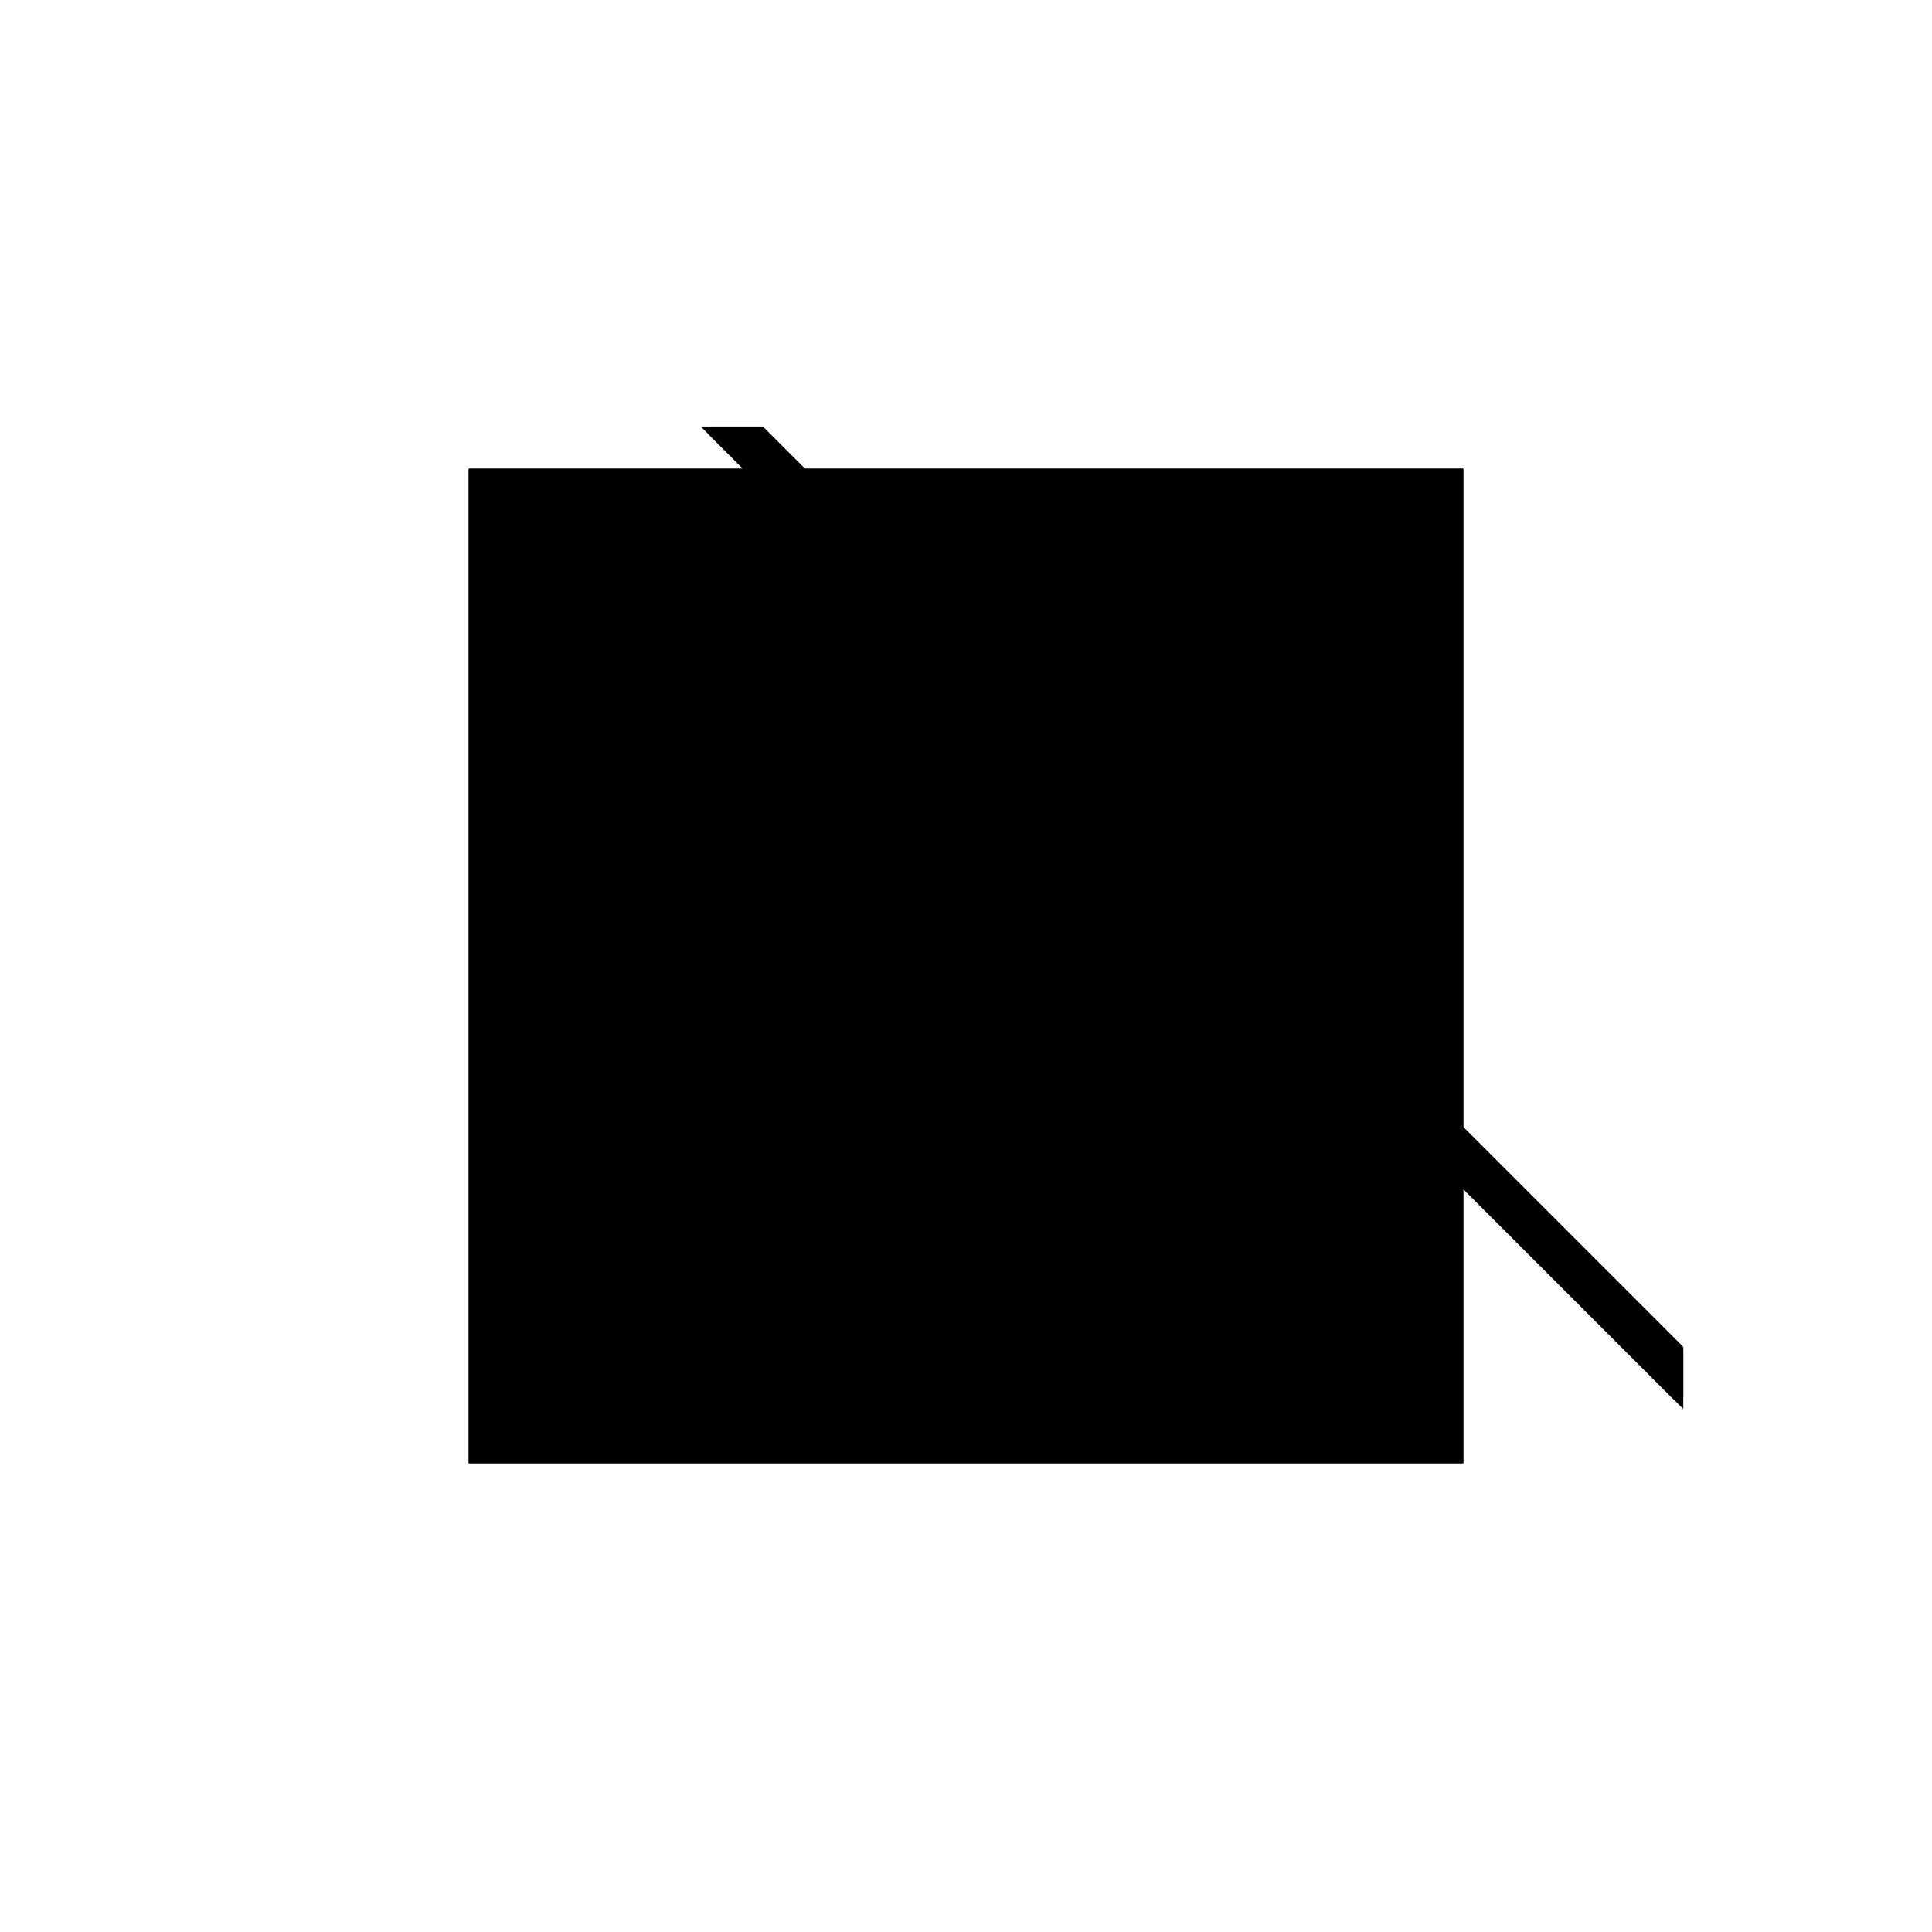 <?xml version="1.0"?>
<!DOCTYPE svg PUBLIC "-//W3C//DTD SVG 1.1//EN"
  "http://www.w3.org/Graphics/SVG/1.1/DTD/svg11.dtd">
<svg
  width="240"
  height="240"
  viewBox="-50 -50 200 200" xmlns="http://www.w3.org/2000/svg" version="1.1">
  <rect
    x="0"
    y="0"
    width="100"
    height="100"
    fill="hsla(206,100%,53%,0.3)"
    stroke="hsl(206,100%,53%)"
    stroke-width="3"
    transform="" />
  
  <path
    d="M 
      895.35
      -30.141
      L
    
      895.35
      -25.141
      L
    
      800.35
      69.859
      L
    
      795.35
      69.859
      z
    "
    fill="hsla(0,0%,50%,0.3)"
    stroke="hsla(0,0%,50%,1)"
    stroke-width="1"
    transform="translate(-821.6,-45.484) scale(1,-1) translate(50,-110)"
    />
  
  
  <line
    x1="890.35"
    y1="-25.141"
    x2="895.35"
    y2="-25.141"
    stroke="hsla(0,50%,50%,0.6)"
    stroke-width="1"
    transform="translate(-821.6,-45.484) scale(1,-1) translate(50,-110)"
    />
  
  <line
    x1="885.35"
    y1="-20.141"
    x2="890.35"
    y2="-20.141"
    stroke="hsla(0,50%,50%,0.6)"
    stroke-width="1"
    transform="translate(-821.6,-45.484) scale(1,-1) translate(50,-110)"
    />
  
  <line
    x1="880.35"
    y1="-15.141"
    x2="885.35"
    y2="-15.141"
    stroke="hsla(0,50%,50%,0.6)"
    stroke-width="1"
    transform="translate(-821.6,-45.484) scale(1,-1) translate(50,-110)"
    />
  
  <line
    x1="875.35"
    y1="-10.141"
    x2="880.35"
    y2="-10.141"
    stroke="hsla(0,50%,50%,0.6)"
    stroke-width="1"
    transform="translate(-821.6,-45.484) scale(1,-1) translate(50,-110)"
    />
  
  <line
    x1="870.35"
    y1="-5.141"
    x2="875.35"
    y2="-5.141"
    stroke="hsla(0,50%,50%,0.6)"
    stroke-width="1"
    transform="translate(-821.6,-45.484) scale(1,-1) translate(50,-110)"
    />
  
  <line
    x1="865.35"
    y1="-0.141"
    x2="870.35"
    y2="-0.141"
    stroke="hsla(0,50%,50%,0.6)"
    stroke-width="1"
    transform="translate(-821.6,-45.484) scale(1,-1) translate(50,-110)"
    />
  
  <line
    x1="800.35"
    y1="64.859"
    x2="800.35"
    y2="69.859"
    stroke="hsla(0,50%,50%,0.6)"
    stroke-width="1"
    transform="translate(-821.6,-45.484) scale(1,-1) translate(50,-110)"
    />
  
  <line
    x1="805.35"
    y1="59.859"
    x2="805.35"
    y2="64.859"
    stroke="hsla(0,50%,50%,0.6)"
    stroke-width="1"
    transform="translate(-821.6,-45.484) scale(1,-1) translate(50,-110)"
    />
  
  <line
    x1="810.35"
    y1="54.859"
    x2="810.35"
    y2="59.859"
    stroke="hsla(0,50%,50%,0.6)"
    stroke-width="1"
    transform="translate(-821.6,-45.484) scale(1,-1) translate(50,-110)"
    />
  
  <line
    x1="815.35"
    y1="49.859"
    x2="815.35"
    y2="54.859"
    stroke="hsla(0,50%,50%,0.6)"
    stroke-width="1"
    transform="translate(-821.6,-45.484) scale(1,-1) translate(50,-110)"
    />
  
  <line
    x1="820.35"
    y1="44.859"
    x2="820.35"
    y2="49.859"
    stroke="hsla(0,50%,50%,0.6)"
    stroke-width="1"
    transform="translate(-821.6,-45.484) scale(1,-1) translate(50,-110)"
    />
  
  <line
    x1="825.35"
    y1="39.859"
    x2="825.35"
    y2="44.859"
    stroke="hsla(0,50%,50%,0.6)"
    stroke-width="1"
    transform="translate(-821.6,-45.484) scale(1,-1) translate(50,-110)"
    />
  
  <line
    x1="830.35"
    y1="34.859"
    x2="830.35"
    y2="39.859"
    stroke="hsla(0,50%,50%,0.6)"
    stroke-width="1"
    transform="translate(-821.6,-45.484) scale(1,-1) translate(50,-110)"
    />
  
  <line
    x1="835.35"
    y1="29.859"
    x2="835.35"
    y2="34.859"
    stroke="hsla(0,50%,50%,0.6)"
    stroke-width="1"
    transform="translate(-821.6,-45.484) scale(1,-1) translate(50,-110)"
    />
  
  <line
    x1="840.35"
    y1="24.859"
    x2="840.35"
    y2="29.859"
    stroke="hsla(0,50%,50%,0.6)"
    stroke-width="1"
    transform="translate(-821.6,-45.484) scale(1,-1) translate(50,-110)"
    />
  
  <line
    x1="845.35"
    y1="19.859"
    x2="845.35"
    y2="24.859"
    stroke="hsla(0,50%,50%,0.6)"
    stroke-width="1"
    transform="translate(-821.6,-45.484) scale(1,-1) translate(50,-110)"
    />
  
  <line
    x1="850.35"
    y1="14.859"
    x2="850.35"
    y2="19.859"
    stroke="hsla(0,50%,50%,0.6)"
    stroke-width="1"
    transform="translate(-821.6,-45.484) scale(1,-1) translate(50,-110)"
    />
  
  <line
    x1="855.35"
    y1="9.859"
    x2="855.35"
    y2="14.859"
    stroke="hsla(0,50%,50%,0.6)"
    stroke-width="1"
    transform="translate(-821.6,-45.484) scale(1,-1) translate(50,-110)"
    />
  
  <line
    x1="860.35"
    y1="4.859"
    x2="860.35"
    y2="9.859"
    stroke="hsla(0,50%,50%,0.6)"
    stroke-width="1"
    transform="translate(-821.6,-45.484) scale(1,-1) translate(50,-110)"
    />
  
  <line
    x1="865.35"
    y1="-0.141"
    x2="865.35"
    y2="4.859"
    stroke="hsla(0,50%,50%,0.6)"
    stroke-width="1"
    transform="translate(-821.6,-45.484) scale(1,-1) translate(50,-110)"
    />
  
  <line
    x1="870.35"
    y1="-5.141"
    x2="870.35"
    y2="-0.141"
    stroke="hsla(0,50%,50%,0.6)"
    stroke-width="1"
    transform="translate(-821.6,-45.484) scale(1,-1) translate(50,-110)"
    />
  
  <line
    x1="875.35"
    y1="-10.141"
    x2="875.35"
    y2="-5.141"
    stroke="hsla(0,50%,50%,0.6)"
    stroke-width="1"
    transform="translate(-821.6,-45.484) scale(1,-1) translate(50,-110)"
    />
  
  <line
    x1="880.35"
    y1="-15.141"
    x2="880.35"
    y2="-10.141"
    stroke="hsla(0,50%,50%,0.6)"
    stroke-width="1"
    transform="translate(-821.6,-45.484) scale(1,-1) translate(50,-110)"
    />
  
  <line
    x1="885.35"
    y1="-20.141"
    x2="885.35"
    y2="-15.141"
    stroke="hsla(0,50%,50%,0.6)"
    stroke-width="1"
    transform="translate(-821.6,-45.484) scale(1,-1) translate(50,-110)"
    />
  
  <line
    x1="890.35"
    y1="-25.141"
    x2="890.35"
    y2="-20.141"
    stroke="hsla(0,50%,50%,0.6)"
    stroke-width="1"
    transform="translate(-821.6,-45.484) scale(1,-1) translate(50,-110)"
    />
  
  <line
    x1="895.35"
    y1="-30.141"
    x2="895.35"
    y2="-25.141"
    stroke="hsla(0,50%,50%,0.6)"
    stroke-width="1"
    transform="translate(-821.6,-45.484) scale(1,-1) translate(50,-110)"
    />
  
  <line
    x1="860.35"
    y1="4.859"
    x2="865.35"
    y2="4.859"
    stroke="hsla(0,50%,50%,0.6)"
    stroke-width="1"
    transform="translate(-821.6,-45.484) scale(1,-1) translate(50,-110)"
    />
  
  <line
    x1="855.35"
    y1="9.859"
    x2="860.35"
    y2="9.859"
    stroke="hsla(0,50%,50%,0.6)"
    stroke-width="1"
    transform="translate(-821.6,-45.484) scale(1,-1) translate(50,-110)"
    />
  
  <line
    x1="850.35"
    y1="14.859"
    x2="855.35"
    y2="14.859"
    stroke="hsla(0,50%,50%,0.6)"
    stroke-width="1"
    transform="translate(-821.6,-45.484) scale(1,-1) translate(50,-110)"
    />
  
  <line
    x1="845.35"
    y1="19.859"
    x2="850.35"
    y2="19.859"
    stroke="hsla(0,50%,50%,0.6)"
    stroke-width="1"
    transform="translate(-821.6,-45.484) scale(1,-1) translate(50,-110)"
    />
  
  <line
    x1="840.35"
    y1="24.859"
    x2="845.35"
    y2="24.859"
    stroke="hsla(0,50%,50%,0.6)"
    stroke-width="1"
    transform="translate(-821.6,-45.484) scale(1,-1) translate(50,-110)"
    />
  
  <line
    x1="835.35"
    y1="29.859"
    x2="840.35"
    y2="29.859"
    stroke="hsla(0,50%,50%,0.6)"
    stroke-width="1"
    transform="translate(-821.6,-45.484) scale(1,-1) translate(50,-110)"
    />
  
  <line
    x1="830.35"
    y1="34.859"
    x2="835.35"
    y2="34.859"
    stroke="hsla(0,50%,50%,0.6)"
    stroke-width="1"
    transform="translate(-821.6,-45.484) scale(1,-1) translate(50,-110)"
    />
  
  <line
    x1="825.35"
    y1="39.859"
    x2="830.35"
    y2="39.859"
    stroke="hsla(0,50%,50%,0.6)"
    stroke-width="1"
    transform="translate(-821.6,-45.484) scale(1,-1) translate(50,-110)"
    />
  
  <line
    x1="820.35"
    y1="44.859"
    x2="825.35"
    y2="44.859"
    stroke="hsla(0,50%,50%,0.6)"
    stroke-width="1"
    transform="translate(-821.6,-45.484) scale(1,-1) translate(50,-110)"
    />
  
  <line
    x1="815.35"
    y1="49.859"
    x2="820.35"
    y2="49.859"
    stroke="hsla(0,50%,50%,0.6)"
    stroke-width="1"
    transform="translate(-821.6,-45.484) scale(1,-1) translate(50,-110)"
    />
  
  <line
    x1="810.35"
    y1="54.859"
    x2="815.35"
    y2="54.859"
    stroke="hsla(0,50%,50%,0.6)"
    stroke-width="1"
    transform="translate(-821.6,-45.484) scale(1,-1) translate(50,-110)"
    />
  
  <line
    x1="805.35"
    y1="59.859"
    x2="810.35"
    y2="59.859"
    stroke="hsla(0,50%,50%,0.6)"
    stroke-width="1"
    transform="translate(-821.6,-45.484) scale(1,-1) translate(50,-110)"
    />
  
  <line
    x1="800.35"
    y1="64.859"
    x2="805.35"
    y2="64.859"
    stroke="hsla(0,50%,50%,0.6)"
    stroke-width="1"
    transform="translate(-821.6,-45.484) scale(1,-1) translate(50,-110)"
    />
  
  <line
    x1="795.35"
    y1="69.859"
    x2="800.35"
    y2="69.859"
    stroke="hsla(0,50%,50%,0.6)"
    stroke-width="1"
    transform="translate(-821.6,-45.484) scale(1,-1) translate(50,-110)"
    />
  
  <line
    x1="895.35"
    y1="-30.141"
    x2="795.35"
    y2="69.859"
    stroke="hsla(0,50%,50%,0.6)"
    stroke-width="1"
    transform="translate(-821.6,-45.484) scale(1,-1) translate(50,-110)"
    />
  
  <line
    x1="895.35"
    y1="-25.141"
    x2="800.35"
    y2="69.859"
    stroke="hsla(0,50%,50%,0.6)"
    stroke-width="1"
    transform="translate(-821.6,-45.484) scale(1,-1) translate(50,-110)"
    />
  
</svg>
